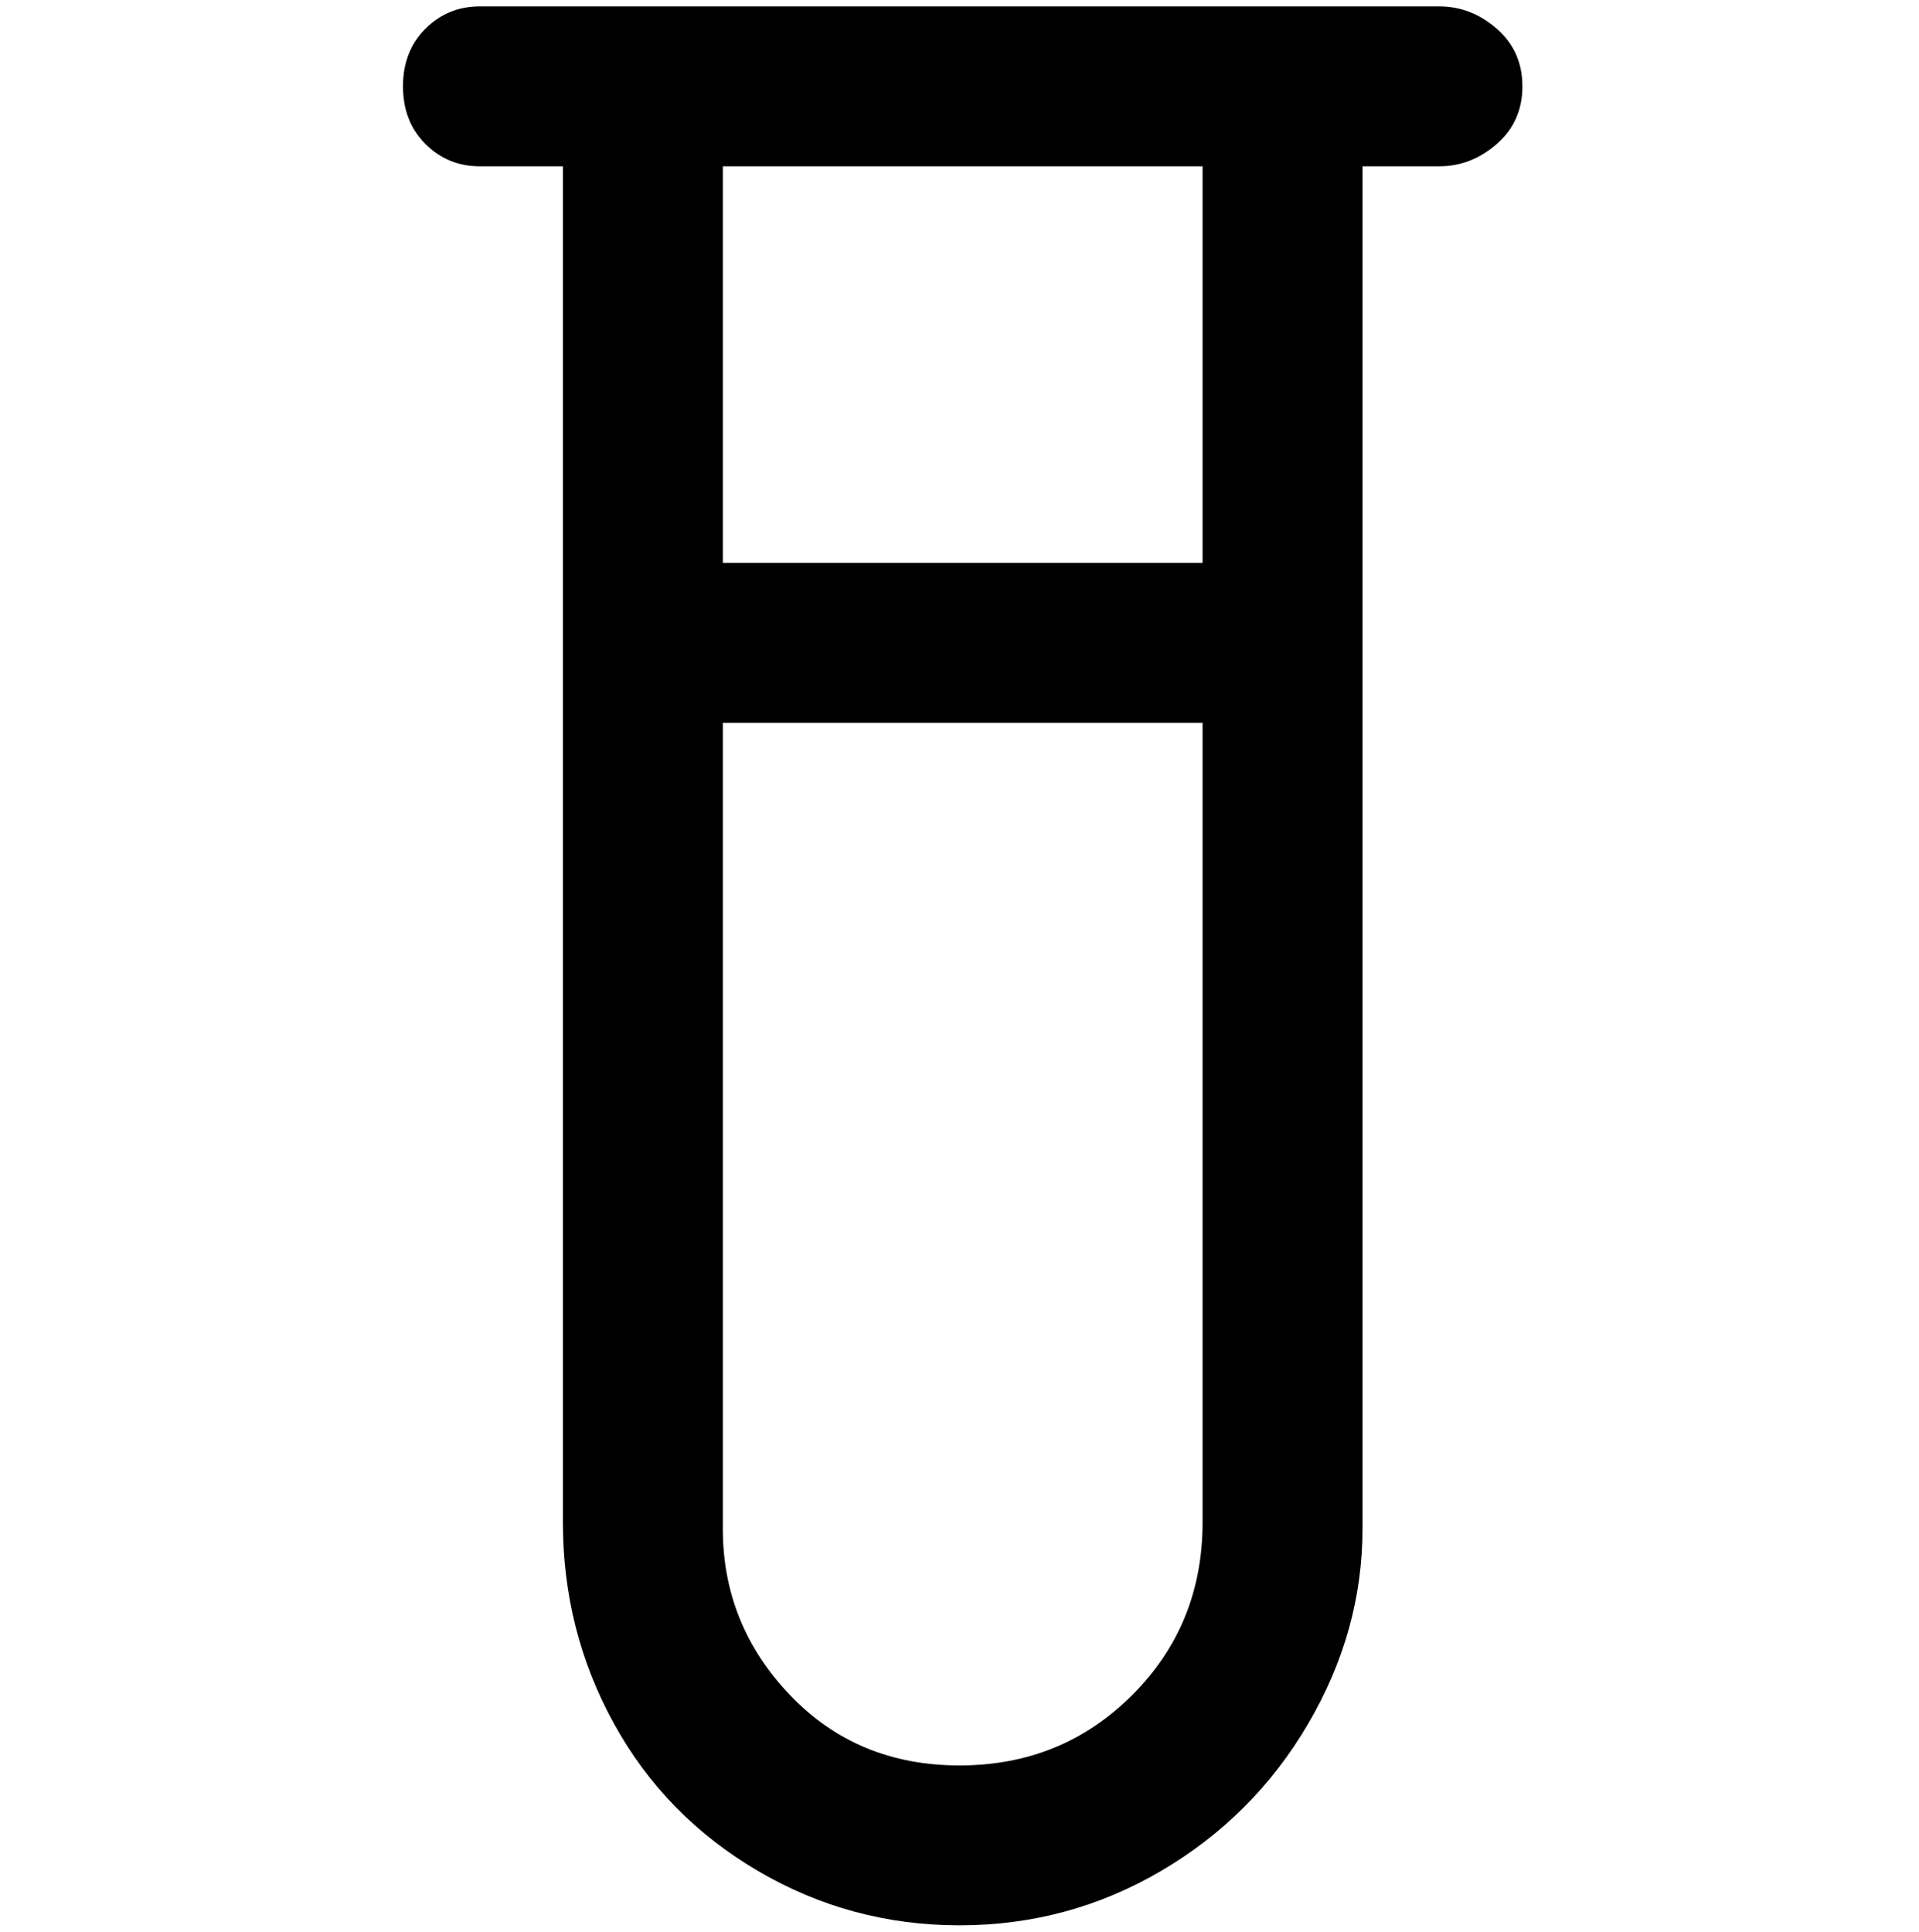 <svg viewBox="0 0 300 302.001" xmlns="http://www.w3.org/2000/svg"><path d="M225 1H75q-5 0-8.5 3.5t-3.5 9q0 5.5 3.5 9T75 26h13v212q0 17 8 31.5t22.5 23Q133 301 150 301t31.5-8.5q14.5-8.5 23-23T213 239V26h12q5 0 9-3.5t4-9q0-5.5-4-9T225 1zm-75 275q-16 0-26.5-11T113 239V113h75v125q0 16-11 27t-27 11zm38-188h-75V26h75v62z"/></svg>
